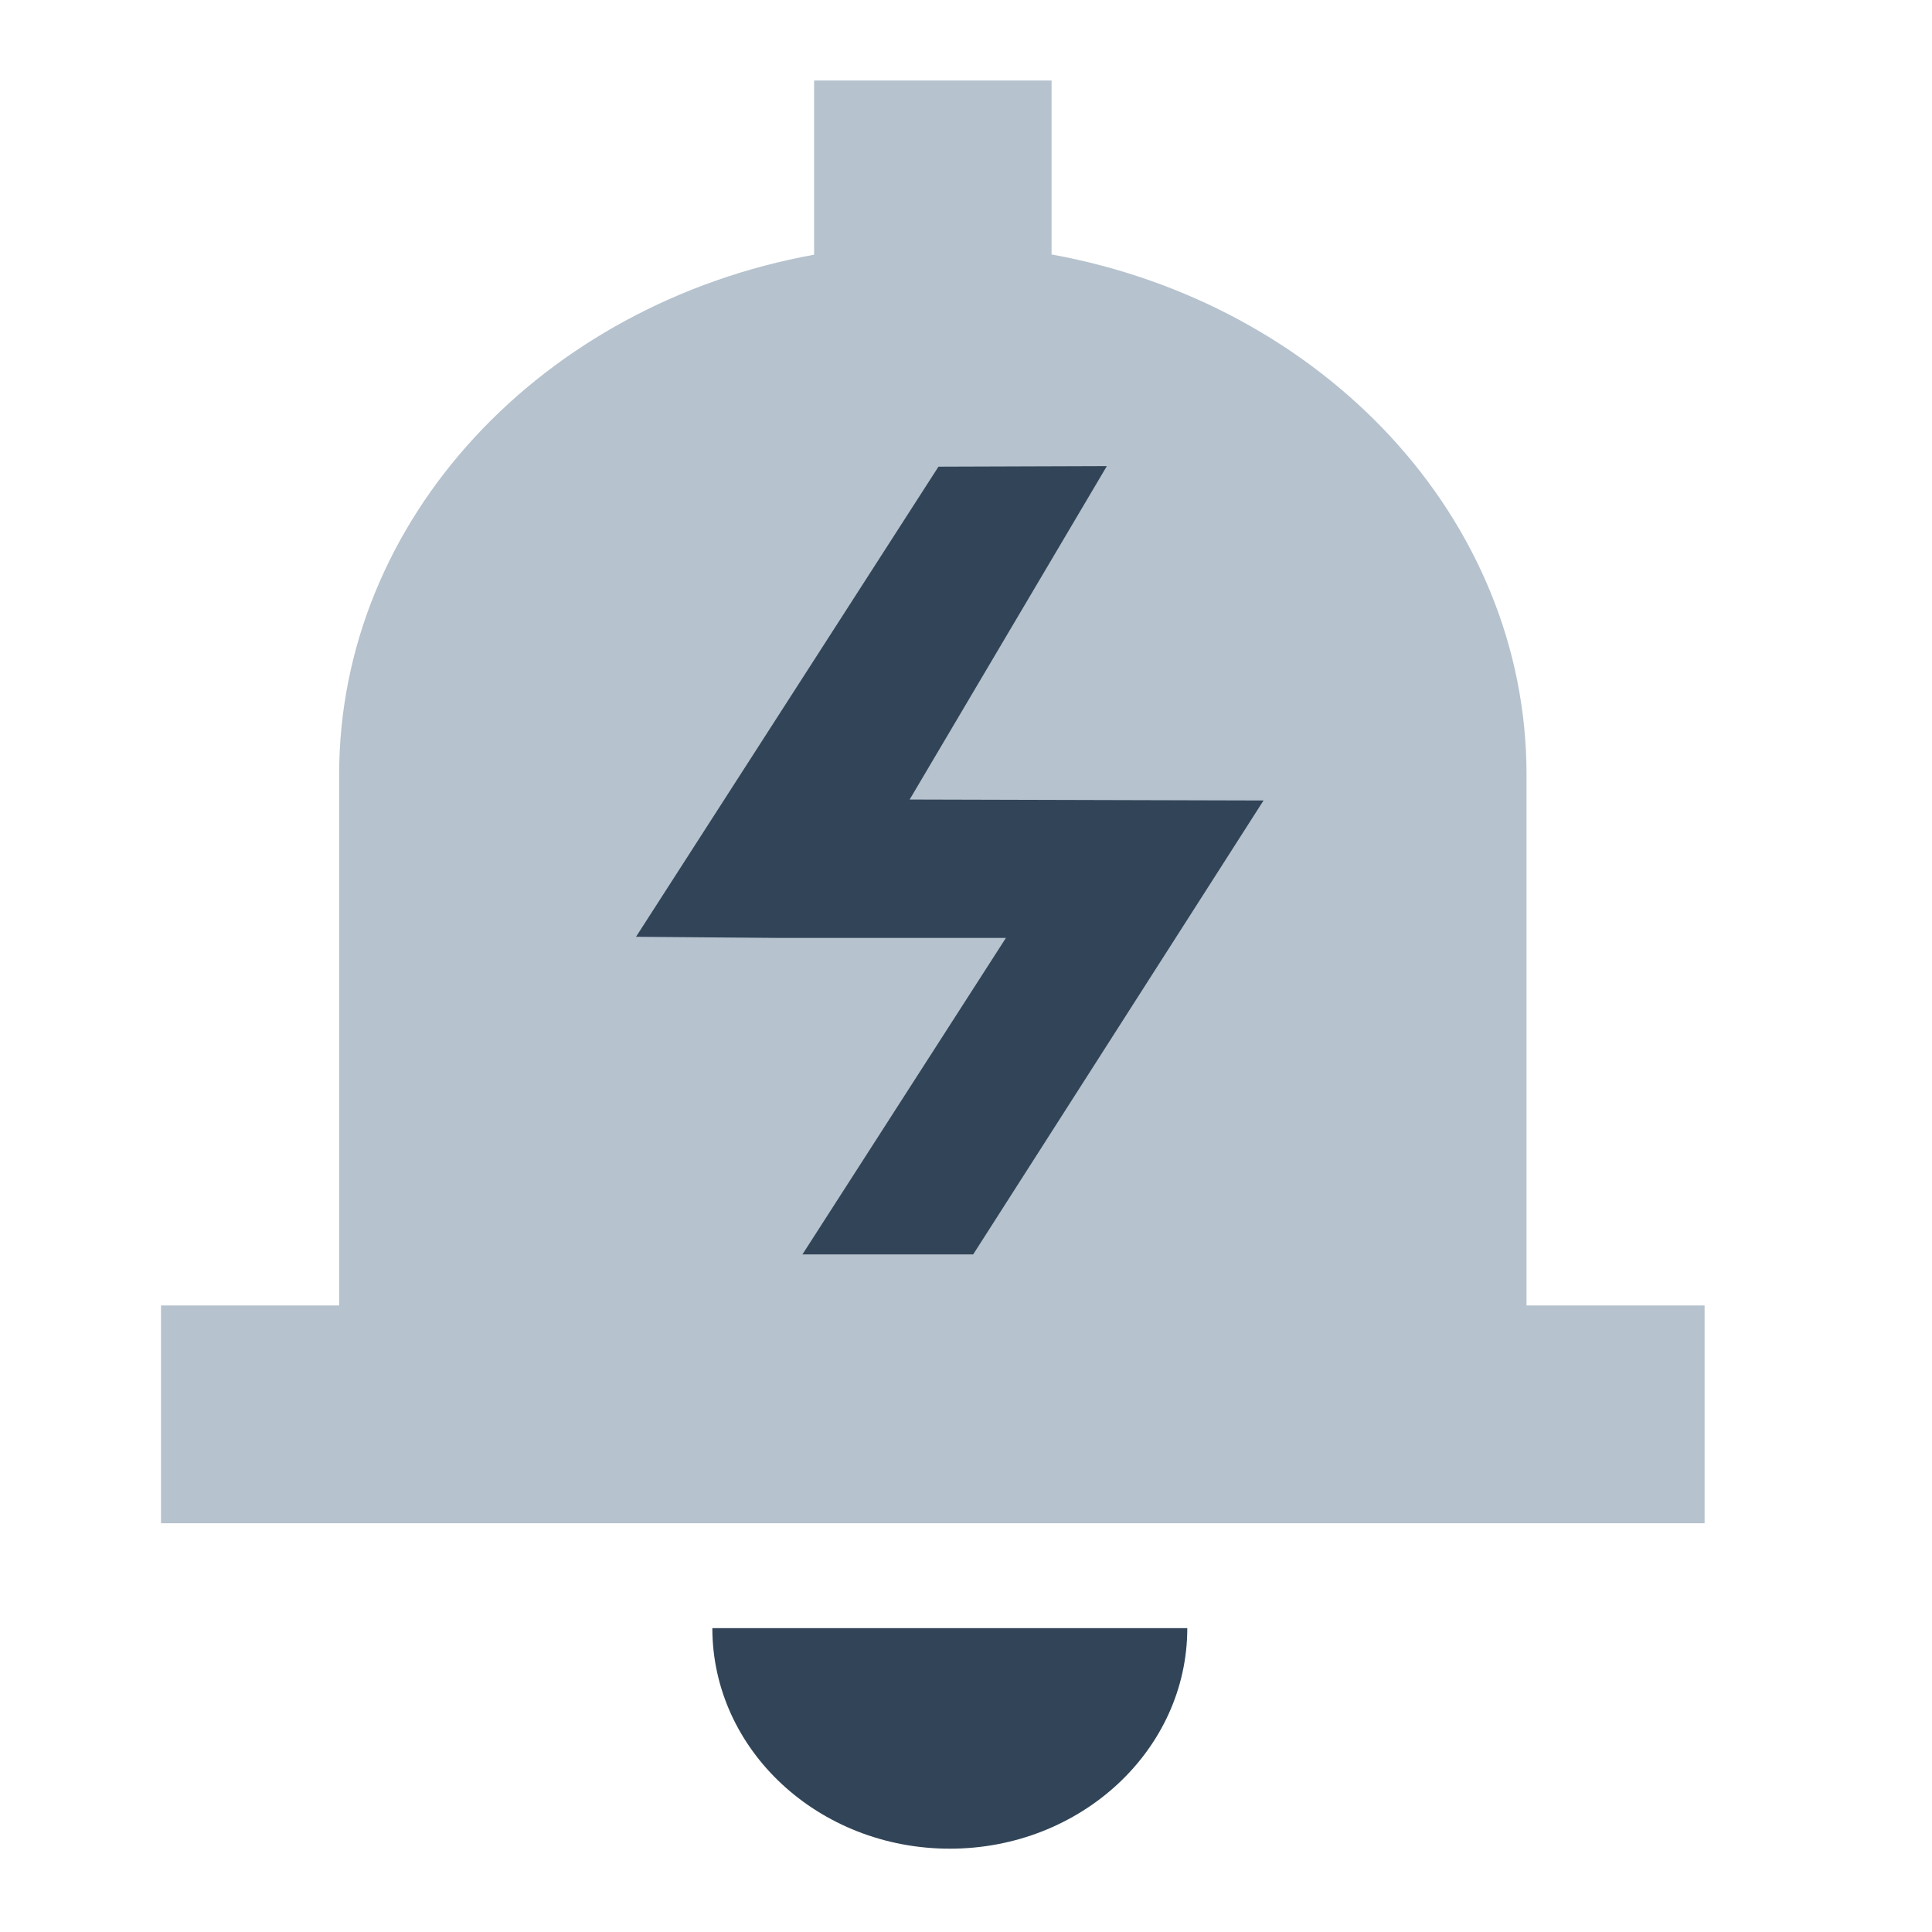 <svg xmlns="http://www.w3.org/2000/svg" width="24" height="24" viewBox="0 0 24 24">
  <g fill="none" fill-rule="evenodd">
    <path fill="#B6C2CD" d="M4.213 16.218V9.625c0-3.19 2.534-5.85 5.9-6.461V1h2.95v2.161c3.365.611 5.9 3.272 5.9 6.462v6.594h2.212v2.705H2v-2.705h2.212z"/>
    <path fill="#324558" d="M14.749 20.225c0 1.514-1.322 2.74-2.95 2.74-1.63 0-2.95-1.226-2.95-2.74h5.9zM13.748 5.79l-2.09.007-3.757 5.84 1.735.014h2.86l-2.528 3.932h2.121l3.607-5.639-4.396-.012 2.449-4.141z"/>
  </g>
</svg>
